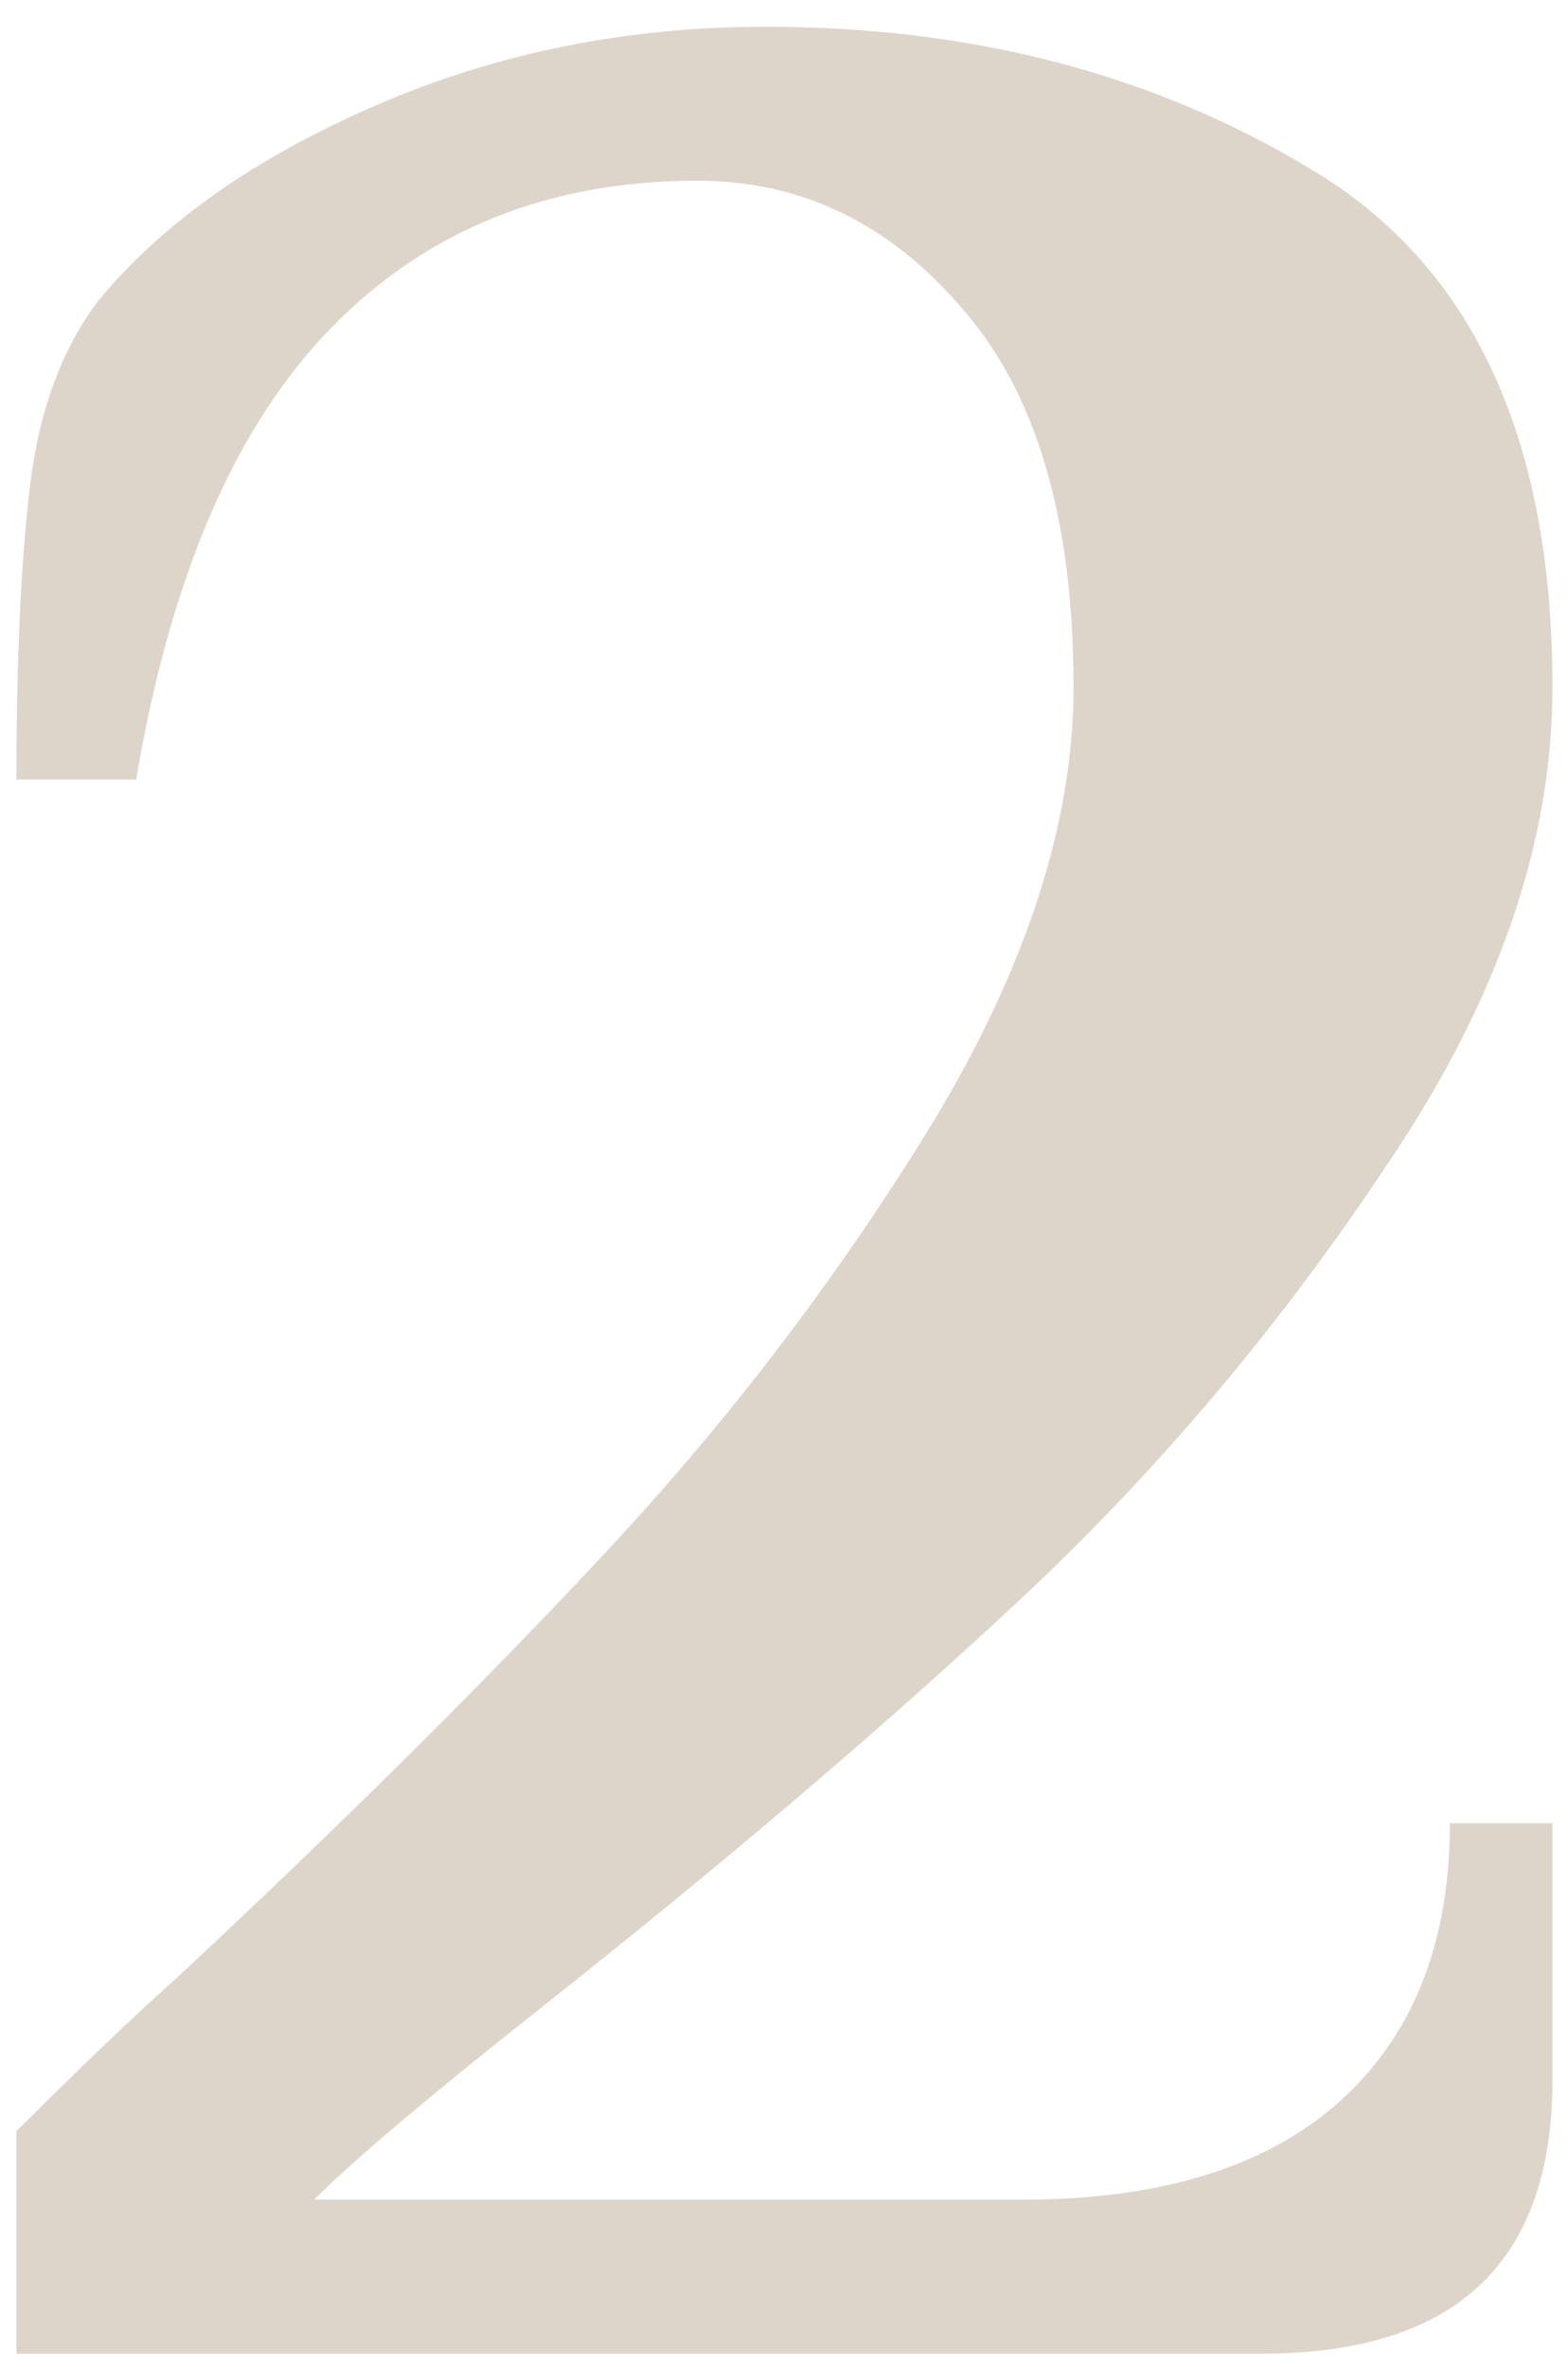 <svg width="55" height="83" viewBox="0 0 55 83" fill="none" xmlns="http://www.w3.org/2000/svg">
<path opacity="0.5" d="M0.576 74.738C2.816 72.498 4.656 70.738 6.096 69.458C11.936 64.018 17.016 58.978 21.336 54.338C25.656 49.698 29.456 44.698 32.736 39.338C36.016 33.898 37.656 28.818 37.656 24.098C37.656 18.258 36.376 13.858 33.816 10.898C31.256 7.858 28.136 6.338 24.456 6.338C19.256 6.338 14.976 8.058 11.616 11.498C8.256 14.938 5.976 20.218 4.776 27.338H0.576C0.576 23.098 0.736 19.658 1.056 17.018C1.376 14.378 2.176 12.218 3.456 10.538C5.696 7.818 8.936 5.538 13.176 3.698C17.416 1.858 21.976 0.938 26.856 0.938C34.136 0.938 40.536 2.618 46.056 5.978C51.656 9.338 54.456 15.378 54.456 24.098C54.456 29.538 52.536 35.098 48.696 40.778C44.936 46.458 40.616 51.578 35.736 56.138C30.936 60.618 25.296 65.418 18.816 70.538C14.976 73.578 12.376 75.778 11.016 77.138H35.856C40.656 77.138 44.336 76.018 46.896 73.778C49.536 71.458 50.856 68.178 50.856 63.938H54.456V72.938C54.456 79.338 51.056 82.538 44.256 82.538H0.576V74.738Z" fill="#BEAD97"/>
</svg>
